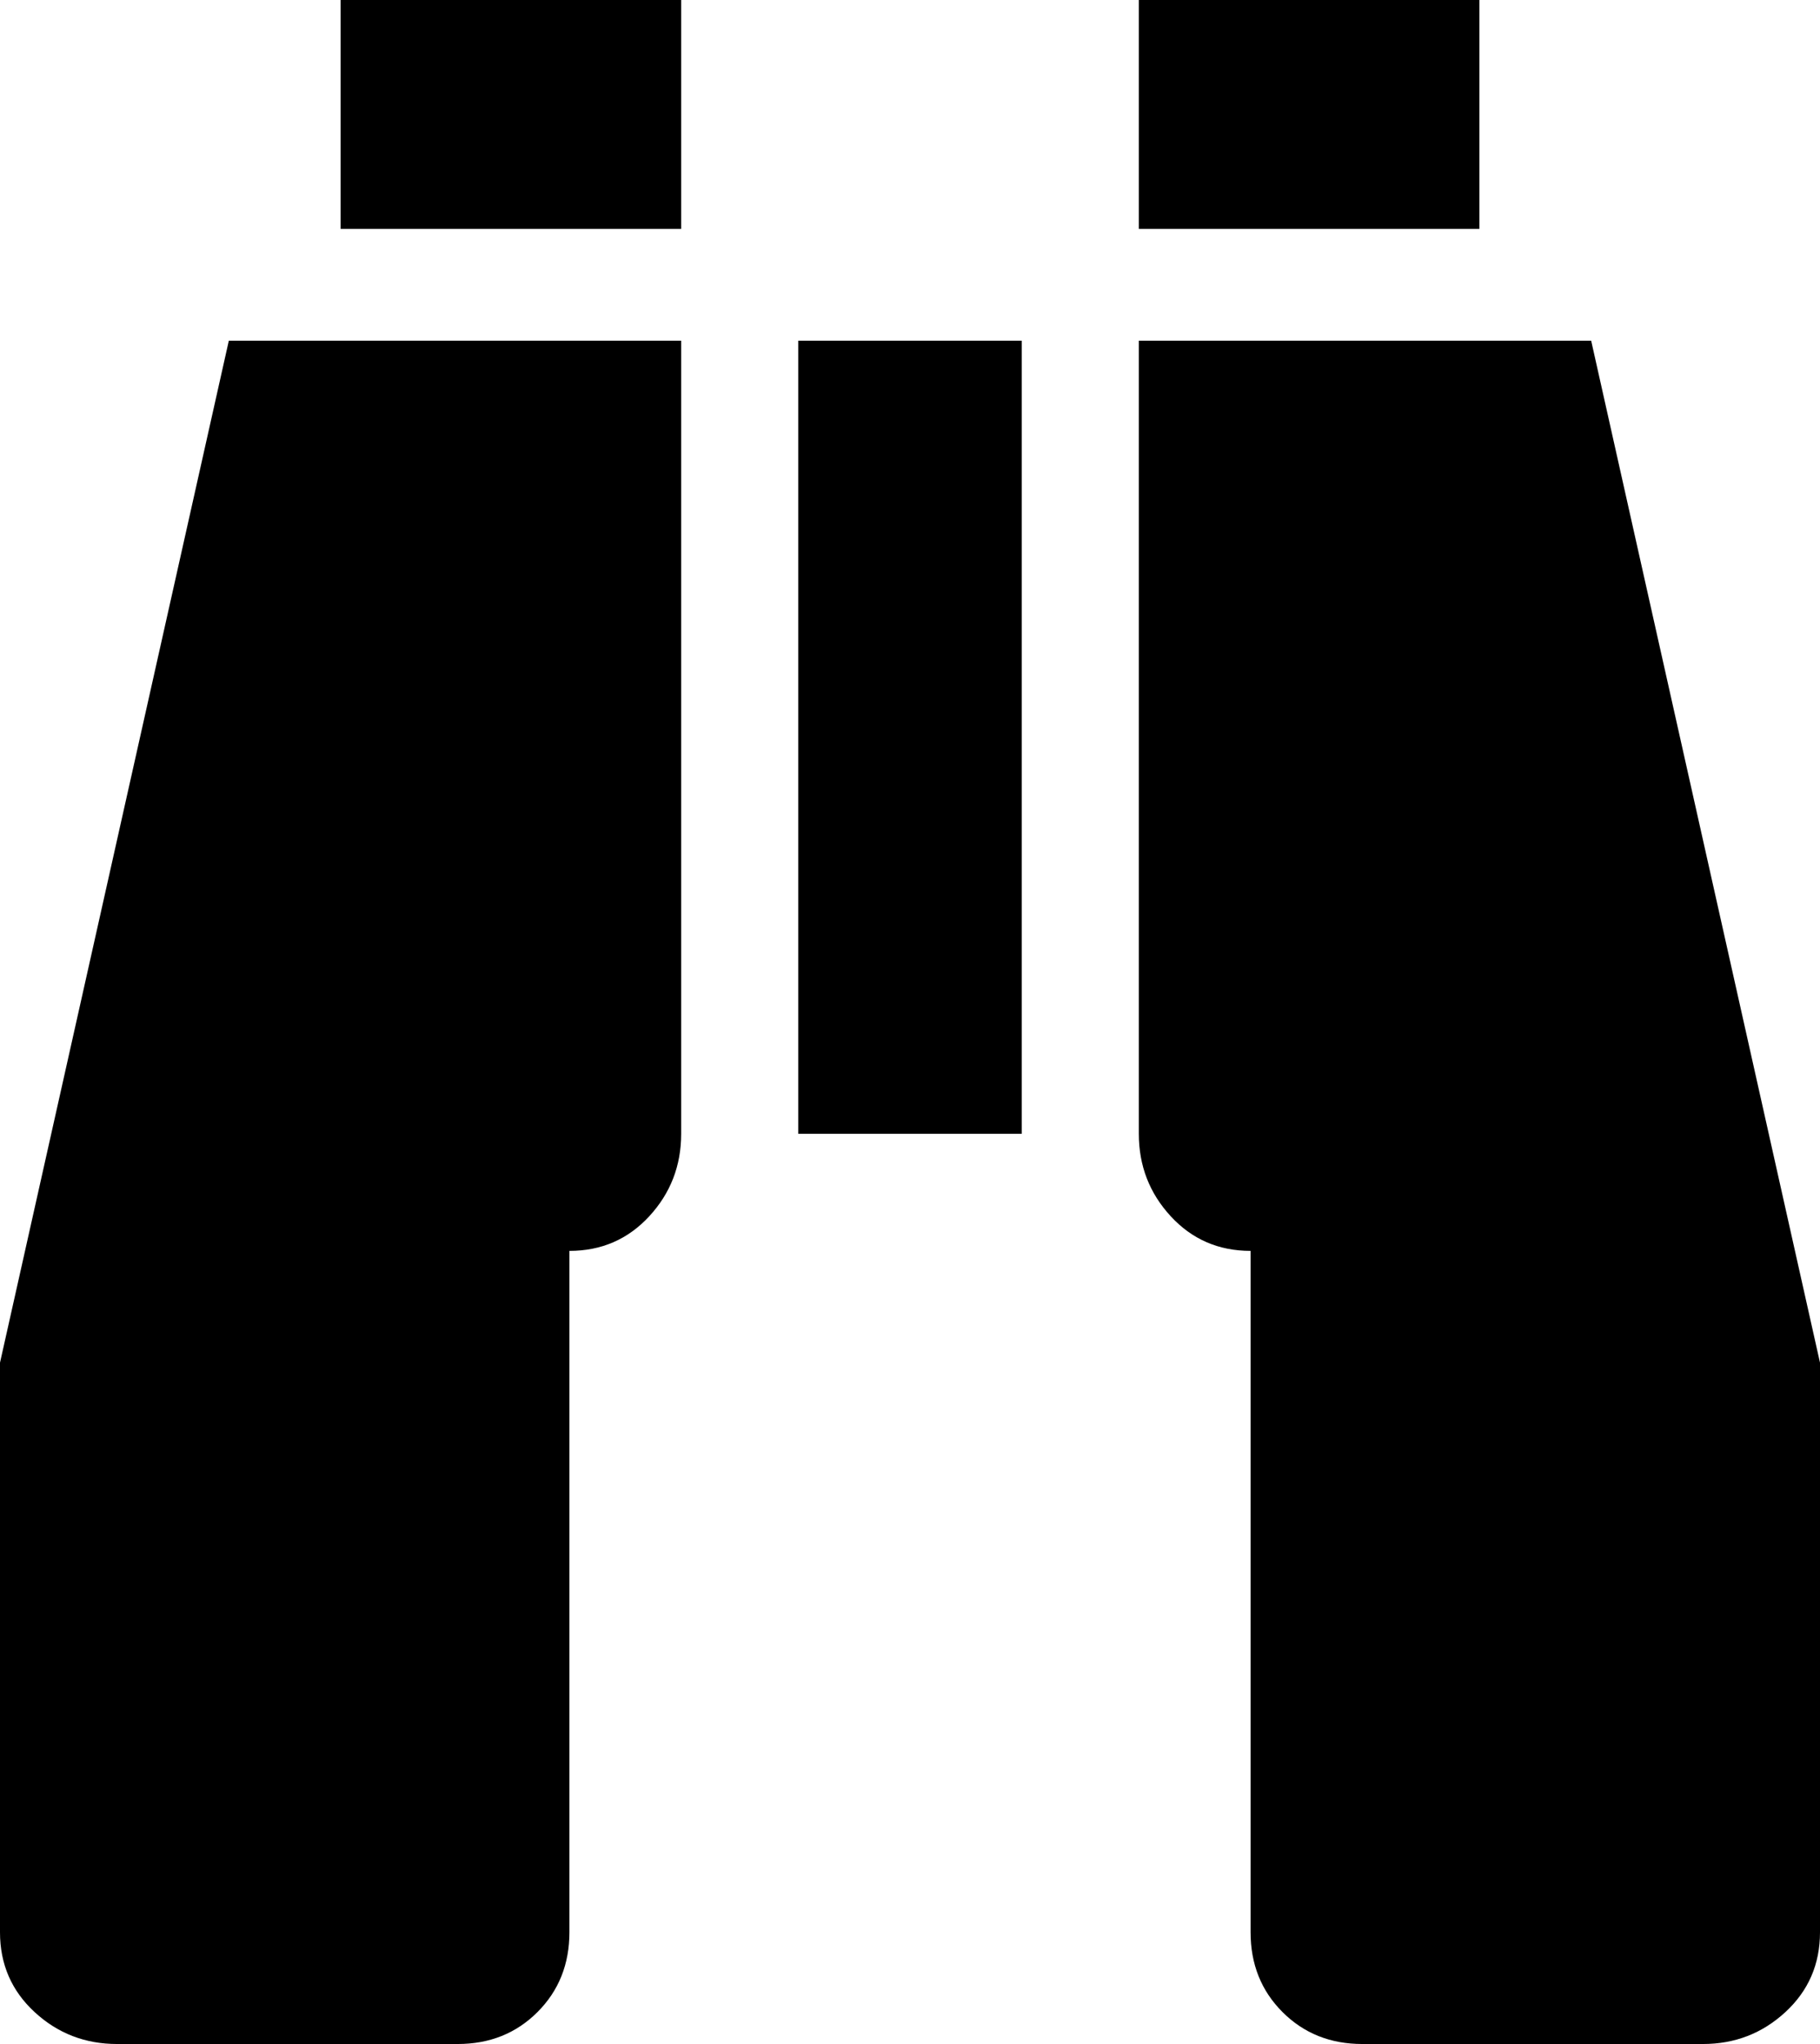 <svg xmlns="http://www.w3.org/2000/svg" viewBox="85 0 342 384">
      <g transform="scale(1 -1) translate(0 -384)">
        <path d="M235 320H277V171H235ZM192 21Q192 12 186.0 6.0Q180 0 171 0H107Q98 0 91.5 6.0Q85 12 85 21V128L128 320H213V171Q213 162 207.0 155.5Q201 149 192 149ZM213 341H149V384H213ZM320 21V149Q311 149 305.0 155.5Q299 162 299 171V320H384L427 128V21Q427 12 420.5 6.0Q414 0 405 0H341Q332 0 326.0 6.0Q320 12 320 21ZM299 341V384H363V341Z" />
      </g>
    </svg>